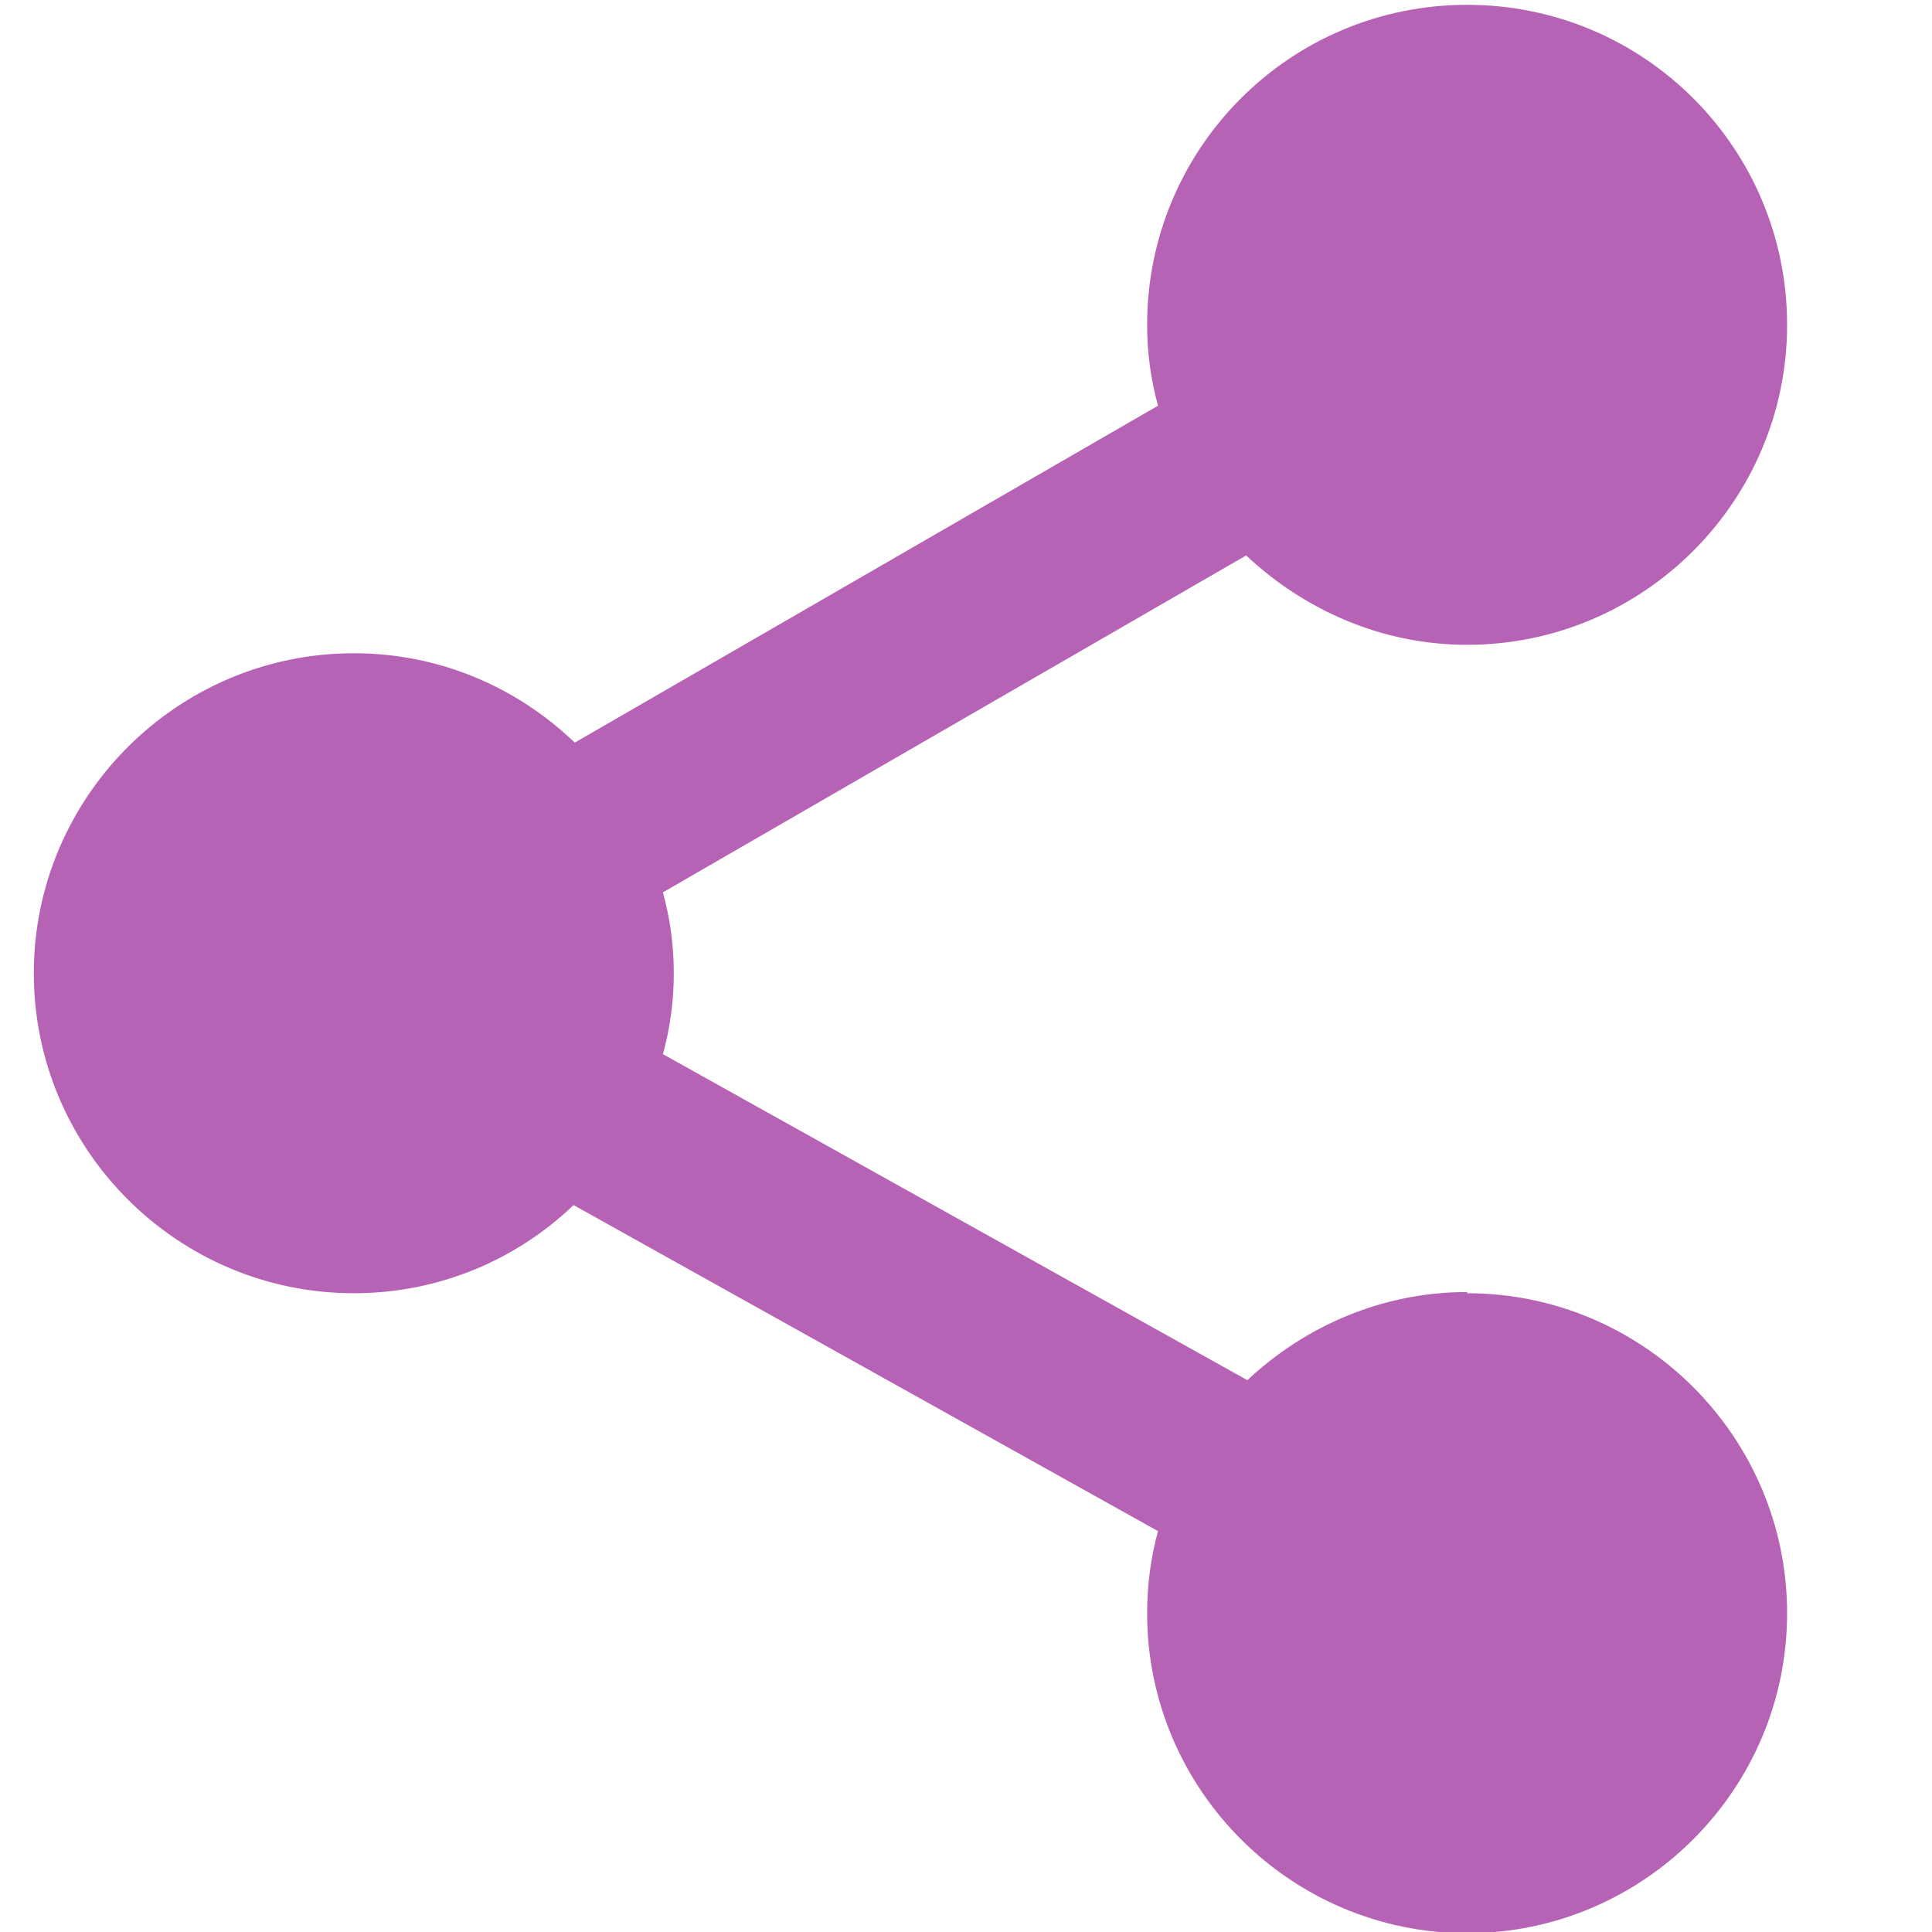 <?xml version="1.0" encoding="UTF-8"?>
<svg id="Capa_1" data-name="Capa 1" xmlns="http://www.w3.org/2000/svg" viewBox="0 0 16 16">
  <defs>
    <style>
      .cls-1 {
        fill: #b763b5;
        stroke-width: 0px;
      }
    </style>
  </defs>
  <path class="cls-1" d="M12.15,10.7c-.7,0-1.34.28-1.82.73l-4.84-2.7c.06-.22.09-.44.09-.67s-.03-.45-.09-.67l4.83-2.79c.48.45,1.12.74,1.83.74,1.46,0,2.65-1.19,2.65-2.65S13.62.04,12.15.04s-2.65,1.19-2.65,2.65c0,.23.03.45.09.67l-4.83,2.79c-.48-.46-1.12-.74-1.83-.74-1.46,0-2.65,1.19-2.65,2.65s1.19,2.65,2.65,2.65c.71,0,1.35-.28,1.82-.73l4.84,2.7c-.06.22-.09.45-.09.68,0,1.46,1.19,2.65,2.65,2.65s2.65-1.19,2.65-2.65-1.19-2.65-2.65-2.65Z"/>
</svg>